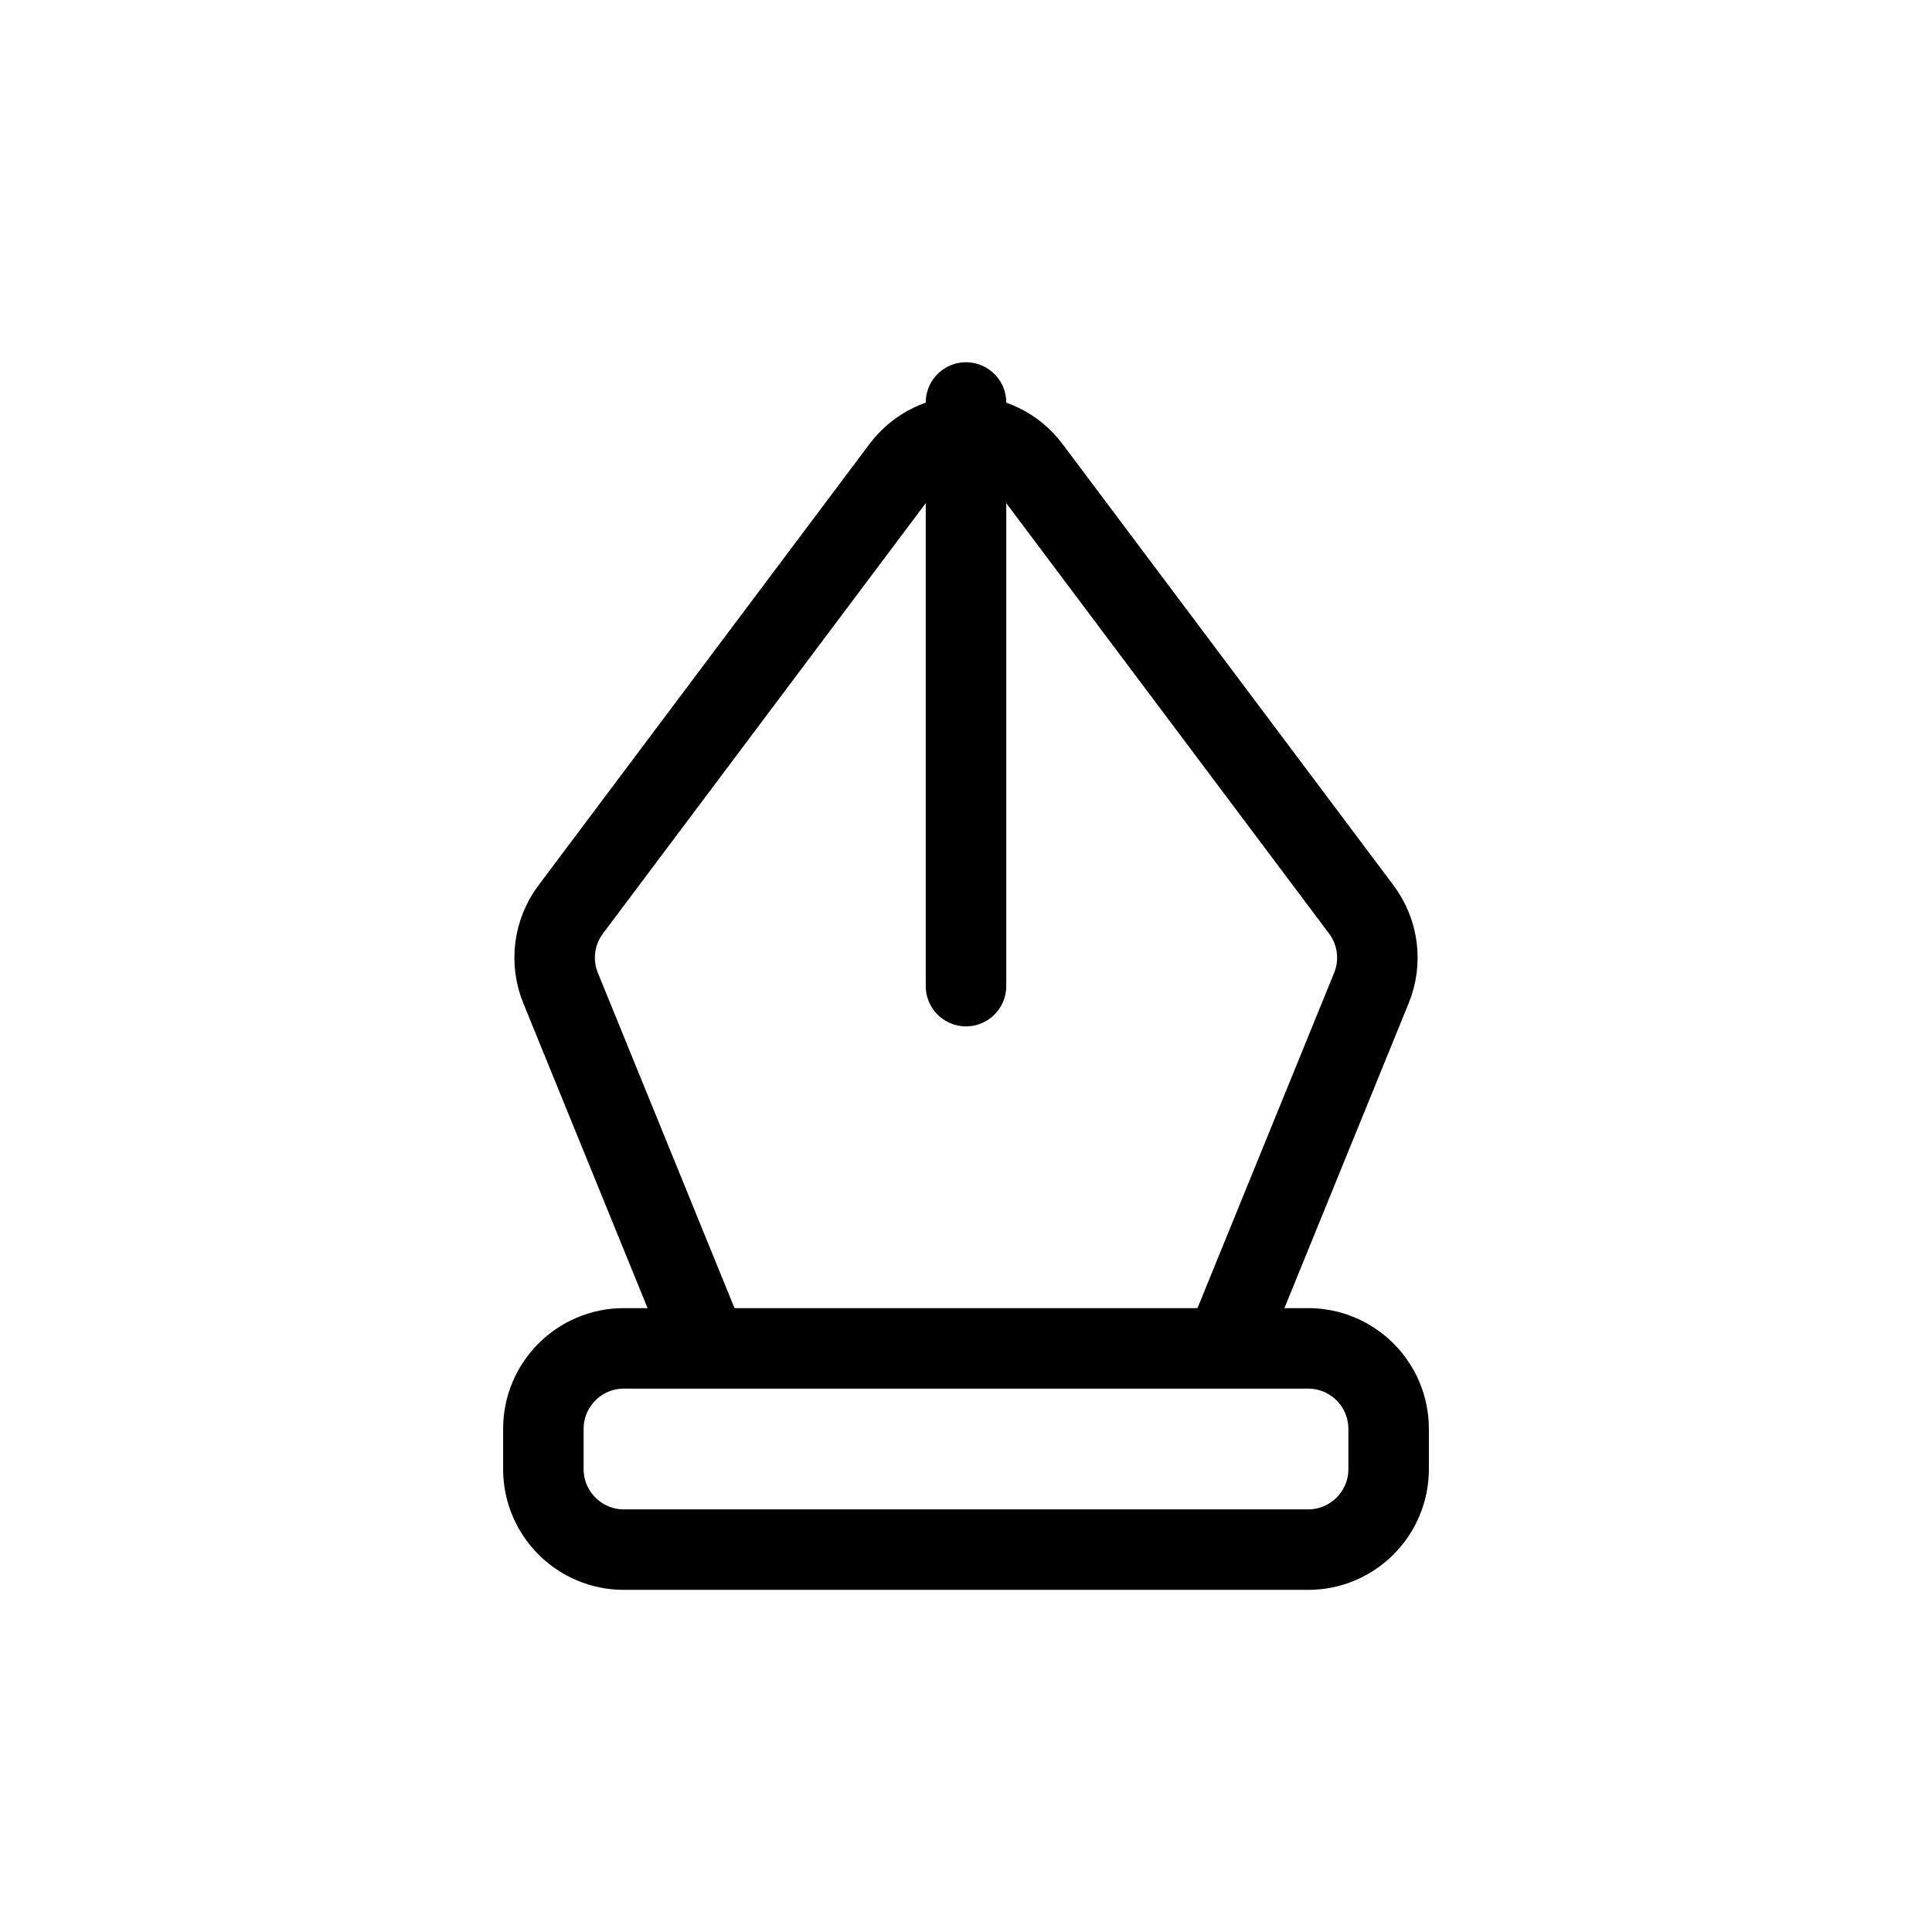 <svg width="24" height="24" viewBox="0 0 24 24" fill="none" xmlns="http://www.w3.org/2000/svg">
<path d="M6.75 18.25L6.75 17.75C6.75 17.198 7.198 16.75 7.75 16.75L16.25 16.75C16.802 16.75 17.25 17.198 17.25 17.75V18.25C17.25 18.802 16.802 19.25 16.25 19.25L7.75 19.25C7.198 19.25 6.75 18.802 6.75 18.25Z" stroke="#currentColor" stroke-linecap="round" stroke-linejoin="round"/>
<path d="M8.75 16.656L6.964 12.274C6.831 11.949 6.879 11.578 7.09 11.297L11.2 5.817C11.6 5.283 12.4 5.283 12.8 5.817L16.91 11.297C17.121 11.578 17.169 11.949 17.036 12.274L15.25 16.656" stroke="#currentColor" stroke-linecap="round" stroke-linejoin="round"/>
<path d="M12 5L12 12.25" stroke="#currentColor" stroke-linecap="round" stroke-linejoin="round"/>
</svg>
